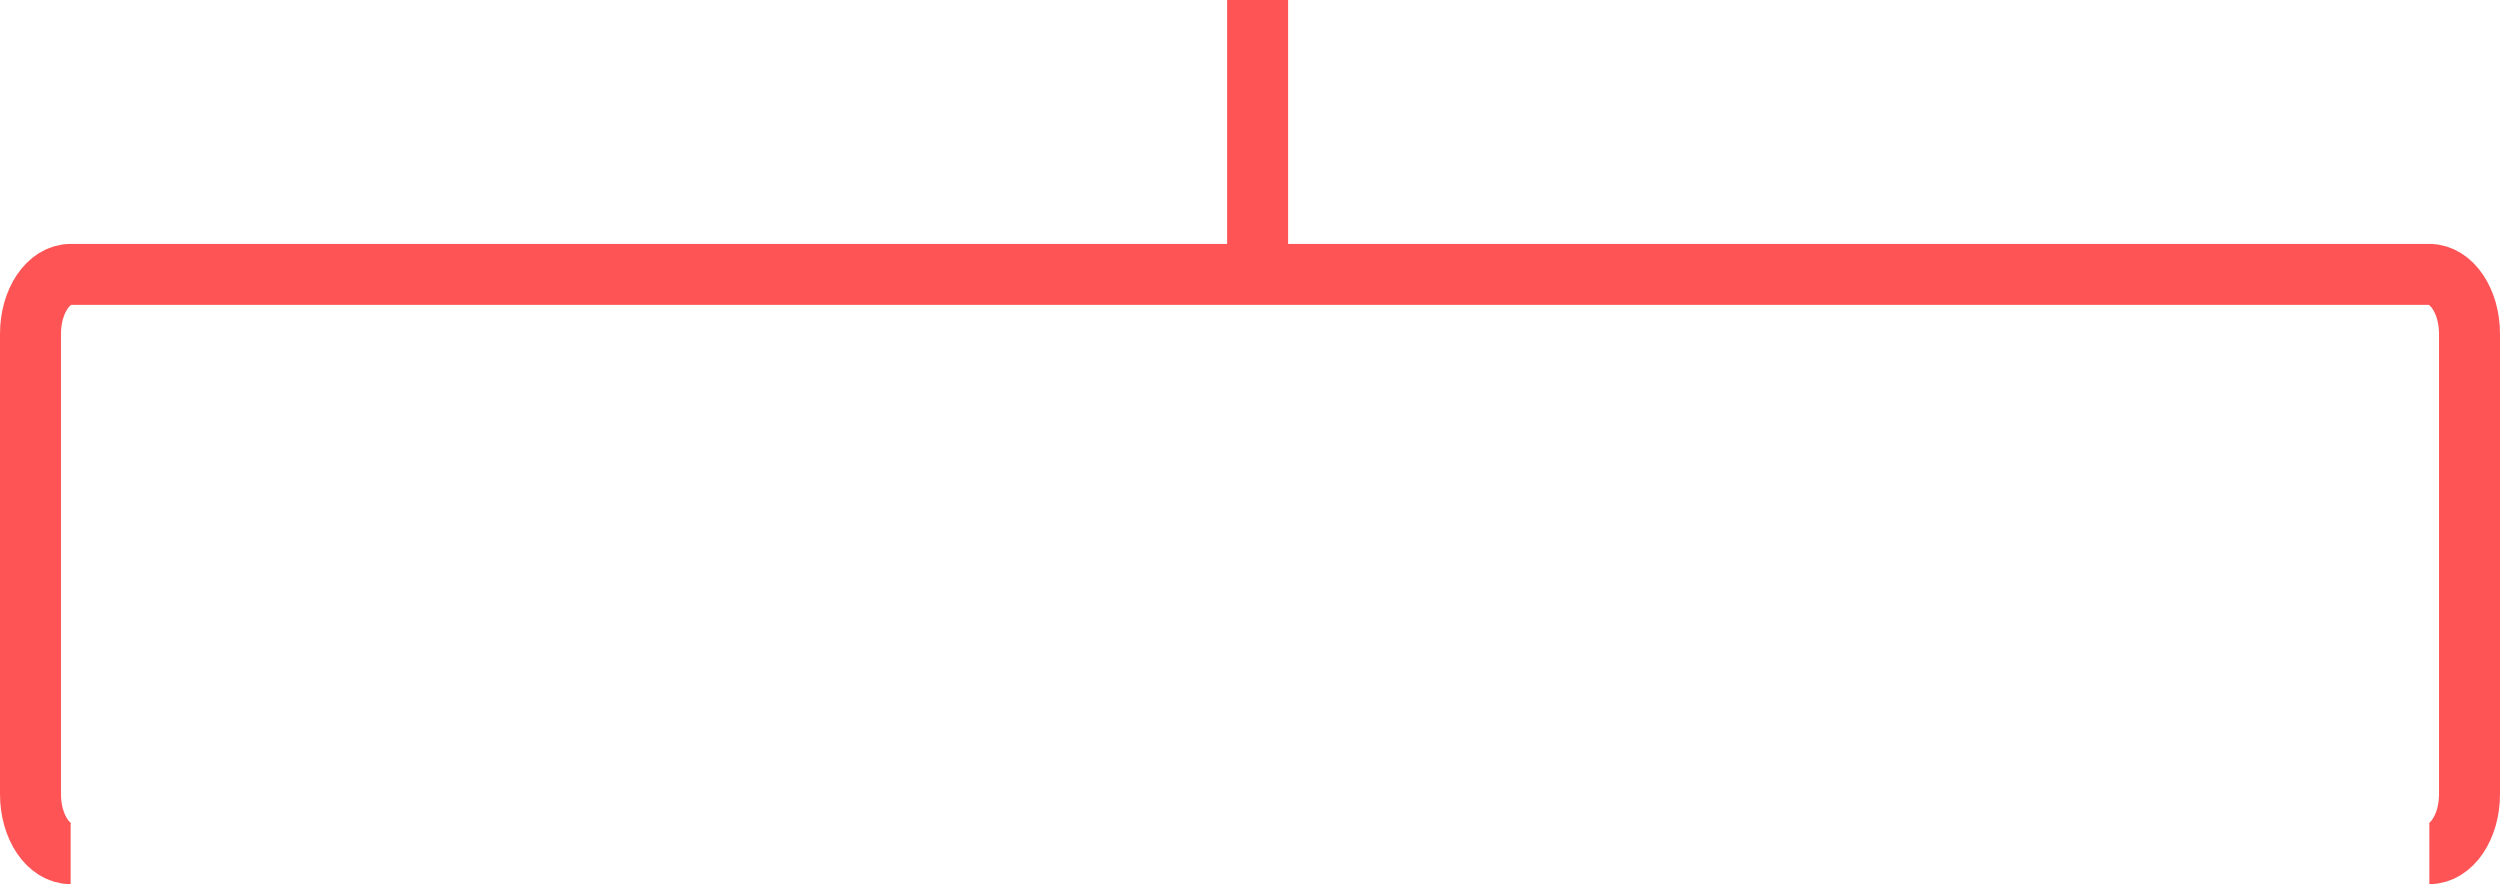 <svg width="164" height="58" viewBox="0 0 164 58" fill="none" xmlns="http://www.w3.org/2000/svg">
<path d="M4.634 56C3.179 56 2 54.255 2 52.103V21.897C2 19.745 3.179 18 4.634 18H159.366C160.821 18 162 19.745 162 21.897V52.103C162 54.255 160.821 56 159.366 56" stroke="#FE5455" stroke-width="4"/>
<path d="M82.5 18V0" stroke="#FE5455" stroke-width="4"/>
</svg>
